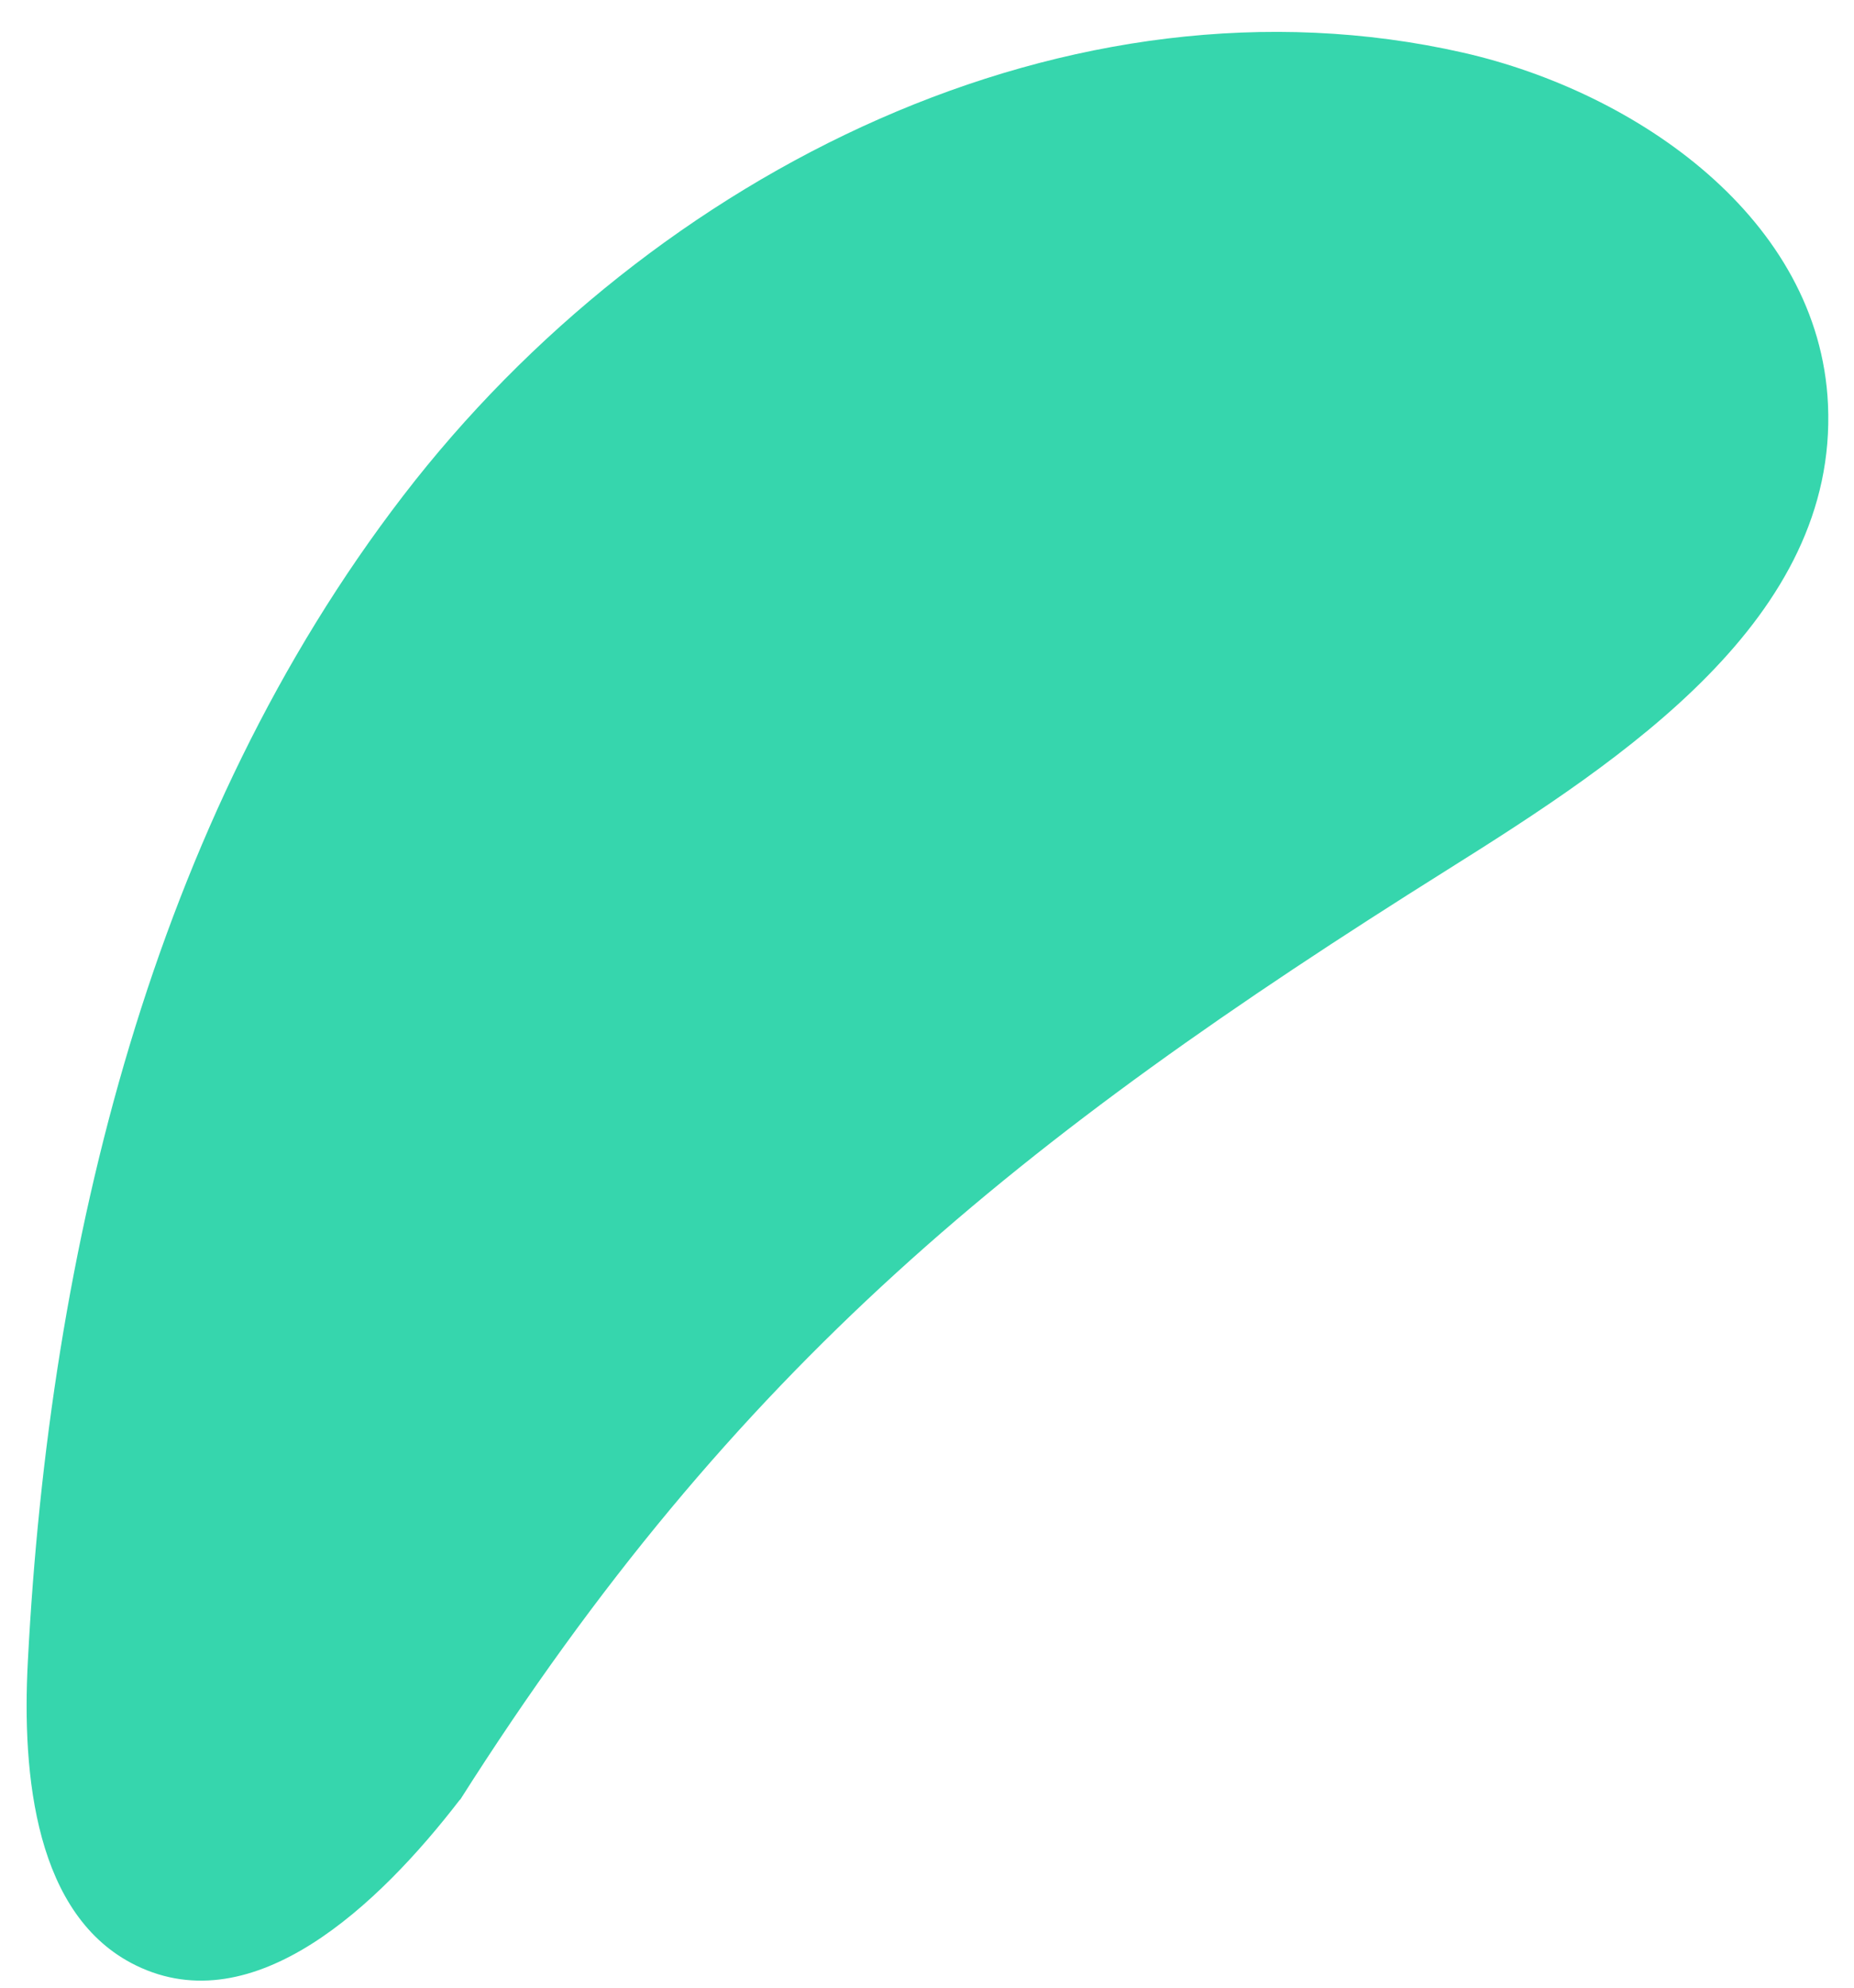 <svg width="56" height="60" viewBox="0 0 56 60" fill="none" xmlns="http://www.w3.org/2000/svg">
<path d="M13.895 54.333C22.218 41.223 30.77 34.374 43.724 26.251C49.065 22.901 55.511 18.672 55.214 12.205C54.958 6.617 49.464 2.788 44.192 1.589C32.34 -1.099 19.727 5.141 12.175 14.969C4.622 24.796 1.49 37.613 0.841 50.152C0.657 53.612 1.073 57.845 4.104 59.327C7.673 61.073 11.437 57.517 13.895 54.32" fill="#36D6AD"/>
</svg>

